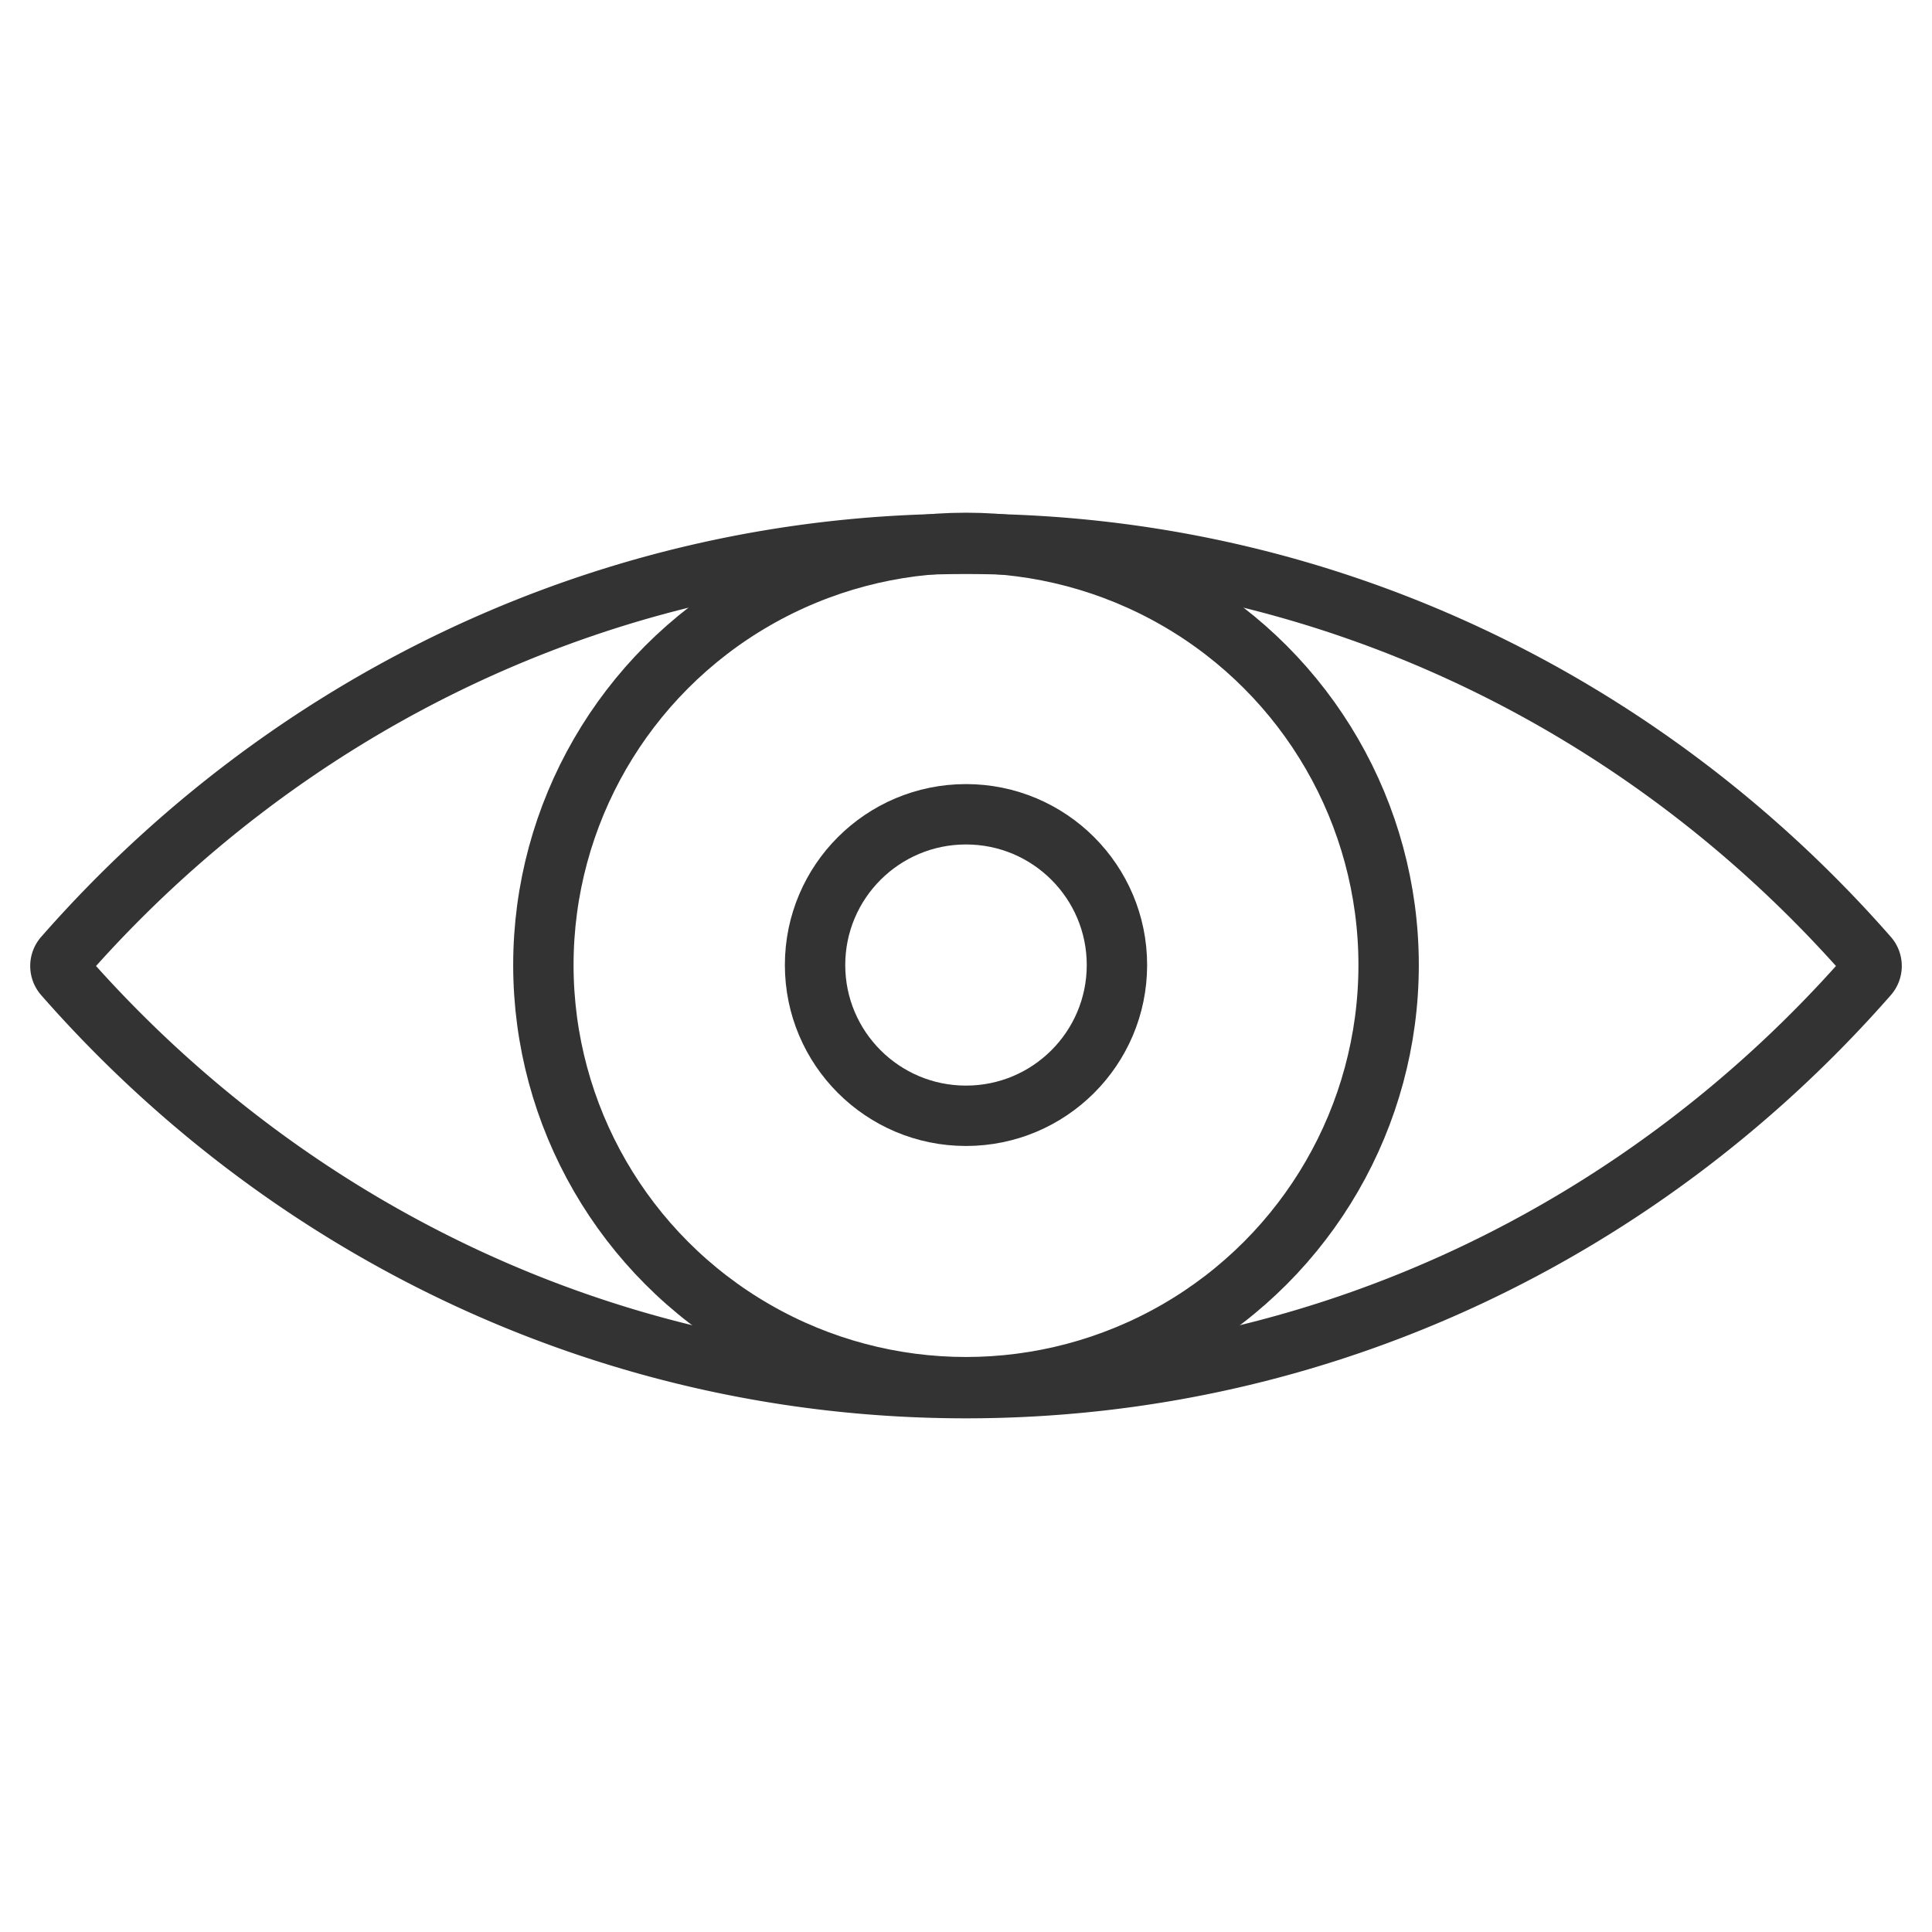 <svg xmlns="http://www.w3.org/2000/svg" viewBox="0 0 32 32"><g stroke="#333" stroke-linecap="round" stroke-miterlimit="10" fill="none"><path d="M16 9.008c-5.933 0-11.262 2.642-14.942 6.839a.232.232 0 0 0 0 .306c3.68 4.197 9.009 6.839 14.942 6.839s11.262-2.642 14.942-6.839a.232.232 0 0 0 0-.306C27.262 11.65 21.933 9.008 16 9.008z"/><ellipse cx="16" cy="15.984" rx="7" ry="6.992"/><ellipse cx="16" cy="15.984" rx="2.5" ry="2.497"/></g></svg>